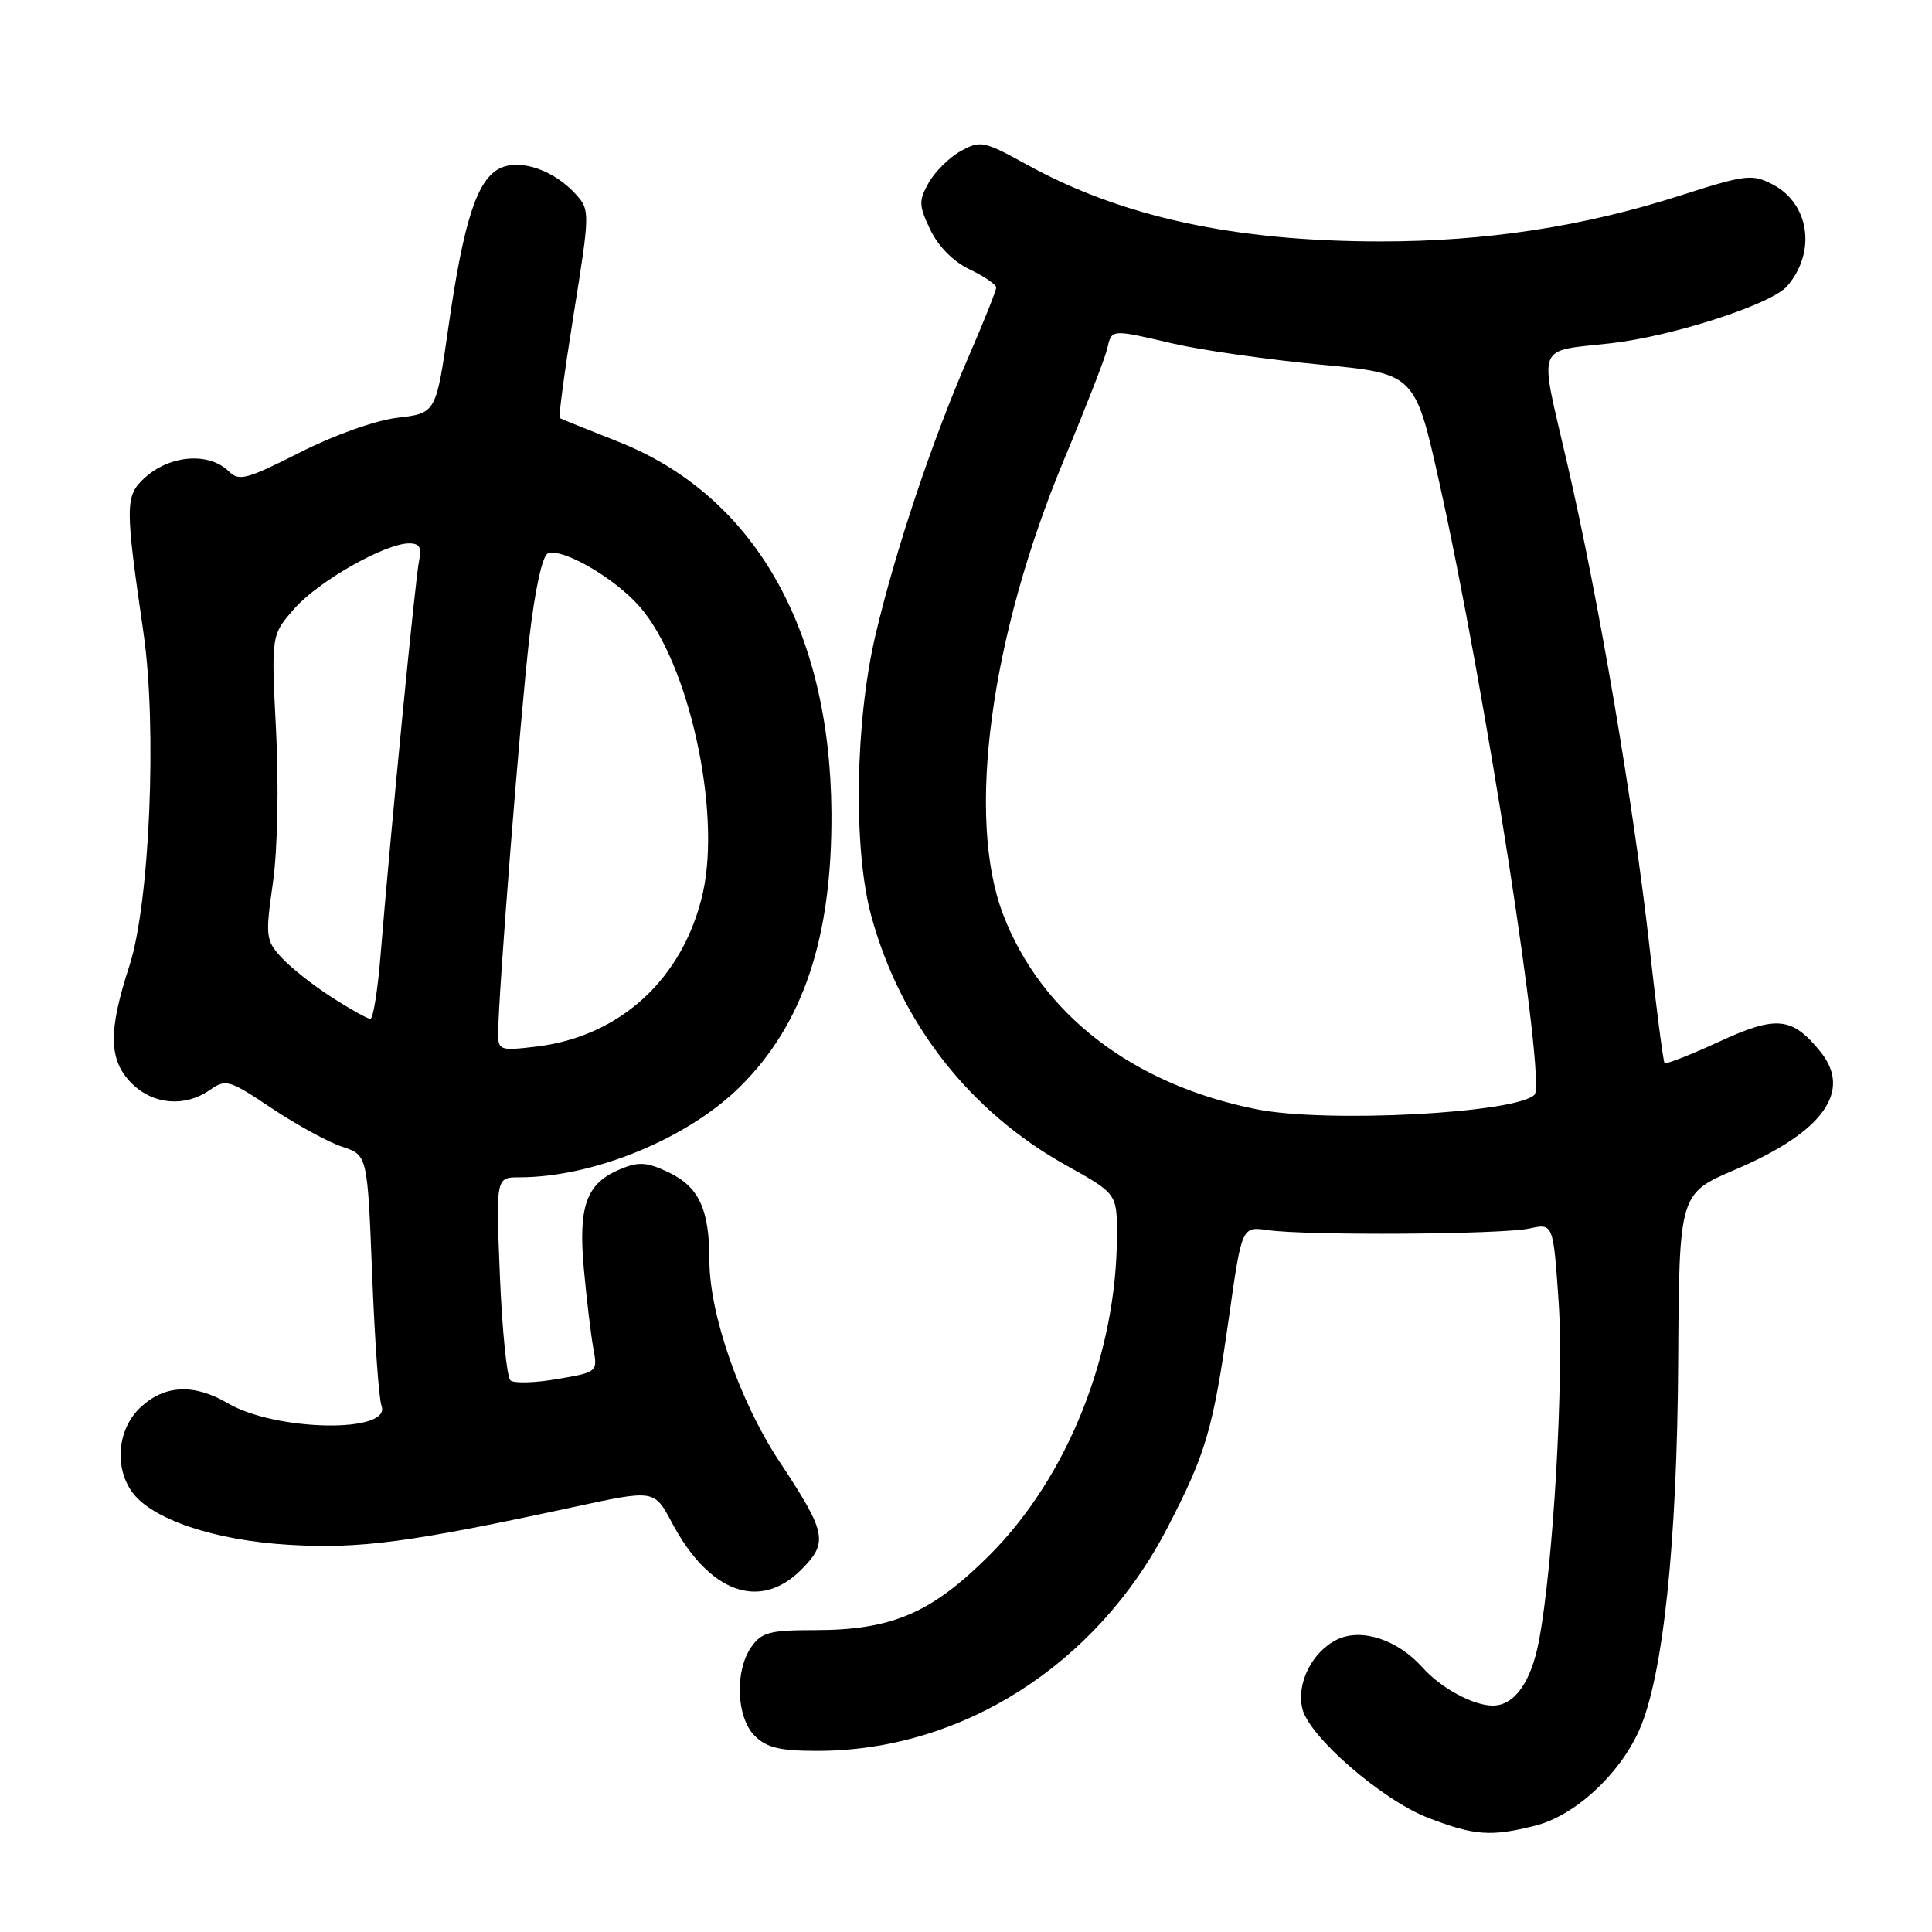 <?xml version="1.0" encoding="UTF-8" standalone="no"?>
<!DOCTYPE svg PUBLIC "-//W3C//DTD SVG 1.1//EN" "http://www.w3.org/Graphics/SVG/1.1/DTD/svg11.dtd" >
<svg xmlns="http://www.w3.org/2000/svg" xmlns:xlink="http://www.w3.org/1999/xlink" version="1.1" viewBox="0 0 256 256">
 <g >
 <path fill="currentColor"
d=" M 203.42 241.91 C 208.66 240.60 214.58 235.15 217.21 229.24 C 220.37 222.13 222.23 204.53 222.37 180.32 C 222.50 158.14 222.50 158.14 230.00 154.95 C 241.55 150.02 245.46 144.60 241.23 139.37 C 237.48 134.73 235.39 134.52 227.83 138.01 C 224.01 139.77 220.74 141.05 220.56 140.86 C 220.39 140.66 219.49 133.75 218.57 125.50 C 216.42 106.35 211.85 79.46 207.63 61.26 C 203.91 45.17 203.36 46.63 213.50 45.48 C 221.67 44.55 234.76 40.31 236.81 37.91 C 240.70 33.40 239.77 26.97 234.87 24.43 C 232.15 23.02 231.31 23.13 222.48 25.96 C 209.78 30.02 196.90 31.99 183.00 31.99 C 163.61 31.99 148.68 28.76 136.10 21.83 C 130.36 18.67 129.91 18.58 127.30 20.02 C 125.79 20.86 123.88 22.75 123.06 24.21 C 121.72 26.59 121.74 27.23 123.27 30.44 C 124.32 32.64 126.33 34.67 128.49 35.70 C 130.42 36.62 132.00 37.70 132.00 38.10 C 132.00 38.50 130.38 42.58 128.39 47.16 C 123.46 58.54 118.69 72.79 116.02 84.08 C 113.31 95.55 113.04 112.42 115.42 121.26 C 119.26 135.47 128.44 147.26 141.25 154.40 C 148.00 158.17 148.00 158.17 148.00 163.63 C 148.00 179.35 141.48 195.72 131.10 206.08 C 123.38 213.78 118.18 216.00 107.88 216.00 C 102.02 216.00 100.90 216.30 99.56 218.22 C 97.33 221.41 97.56 227.56 100.00 230.00 C 101.58 231.58 103.33 232.00 108.29 232.00 C 127.41 232.00 145.27 220.63 154.67 202.47 C 159.83 192.52 160.73 189.43 162.85 174.50 C 164.55 162.50 164.55 162.50 168.02 163.00 C 173.18 163.74 199.01 163.58 202.66 162.78 C 205.81 162.09 205.81 162.09 206.53 172.54 C 207.23 182.91 205.81 207.47 203.92 217.41 C 202.88 222.90 200.67 226.00 197.80 226.00 C 195.21 226.00 190.91 223.67 188.50 220.96 C 185.21 217.27 180.42 215.69 177.21 217.23 C 173.87 218.83 171.73 223.08 172.58 226.45 C 173.51 230.17 183.19 238.55 189.26 240.88 C 195.37 243.23 197.56 243.39 203.42 241.91 Z  M 106.15 208.01 C 109.79 204.36 109.54 203.13 103.26 193.63 C 98.04 185.74 94.00 174.14 94.00 167.03 C 94.00 160.24 92.62 157.26 88.59 155.34 C 85.73 153.98 84.64 153.90 82.21 154.91 C 77.68 156.79 76.60 159.77 77.37 168.21 C 77.74 172.22 78.30 176.92 78.62 178.66 C 79.20 181.80 79.17 181.82 73.85 182.73 C 70.91 183.24 68.11 183.32 67.64 182.91 C 67.16 182.51 66.54 176.28 66.24 169.09 C 65.71 156.00 65.71 156.00 68.81 156.00 C 78.64 156.00 91.09 150.89 98.07 143.98 C 106.44 135.69 110.28 124.19 110.17 107.68 C 110.01 83.27 99.85 65.60 81.92 58.53 C 77.84 56.92 74.35 55.51 74.17 55.40 C 73.99 55.28 74.83 49.04 76.03 41.54 C 78.16 28.23 78.17 27.84 76.36 25.81 C 73.49 22.60 69.05 21.02 66.33 22.26 C 63.26 23.66 61.46 29.13 59.45 43.12 C 57.78 54.75 57.78 54.75 52.70 55.35 C 49.75 55.70 44.32 57.63 39.72 59.96 C 32.74 63.50 31.65 63.80 30.34 62.48 C 27.73 59.87 22.48 60.27 19.15 63.34 C 16.56 65.73 16.56 66.93 19.02 83.91 C 20.83 96.42 19.84 119.72 17.14 128.00 C 14.31 136.69 14.39 140.48 17.45 143.55 C 20.29 146.38 24.50 146.74 27.80 144.43 C 29.92 142.94 30.36 143.07 36.01 146.85 C 39.30 149.05 43.50 151.34 45.34 151.95 C 48.69 153.05 48.69 153.05 49.31 168.86 C 49.65 177.55 50.21 185.39 50.55 186.27 C 51.95 189.93 36.56 189.68 30.19 185.94 C 25.72 183.32 21.85 183.49 18.65 186.45 C 15.62 189.26 15.09 194.25 17.46 197.64 C 20.02 201.29 28.42 204.13 38.39 204.70 C 47.79 205.25 54.40 204.36 76.10 199.67 C 86.70 197.38 86.70 197.38 89.02 201.74 C 93.95 211.04 100.66 213.49 106.15 208.01 Z  M 166.50 146.98 C 150.11 143.72 137.96 134.37 132.91 121.15 C 128.00 108.31 131.22 84.34 140.99 60.90 C 143.84 54.08 146.41 47.49 146.70 46.25 C 147.33 43.57 147.11 43.59 155.59 45.56 C 159.29 46.41 167.98 47.65 174.91 48.31 C 187.50 49.50 187.50 49.50 190.73 64.00 C 196.77 91.14 204.91 143.50 203.33 145.06 C 200.85 147.52 175.76 148.83 166.50 146.98 Z  M 66.01 136.89 C 66.02 131.83 68.95 94.76 70.14 84.53 C 70.89 78.09 71.87 73.60 72.60 73.33 C 74.53 72.58 81.42 76.57 84.74 80.36 C 91.25 87.77 95.58 107.35 93.14 118.28 C 90.60 129.61 82.20 137.36 71.04 138.68 C 66.23 139.25 66.00 139.17 66.01 136.89 Z  M 43.95 132.14 C 41.50 130.57 38.51 128.20 37.30 126.88 C 35.21 124.60 35.15 124.08 36.16 116.99 C 36.78 112.62 36.95 104.22 36.58 96.82 C 35.93 84.14 35.93 84.14 39.01 80.64 C 42.20 77.01 51.02 72.00 54.22 72.00 C 55.59 72.00 55.91 72.56 55.54 74.25 C 55.05 76.43 51.78 109.99 50.41 126.75 C 50.04 131.29 49.44 135.00 49.07 135.00 C 48.70 135.00 46.39 133.71 43.95 132.14 Z "/>
</g>
</svg>